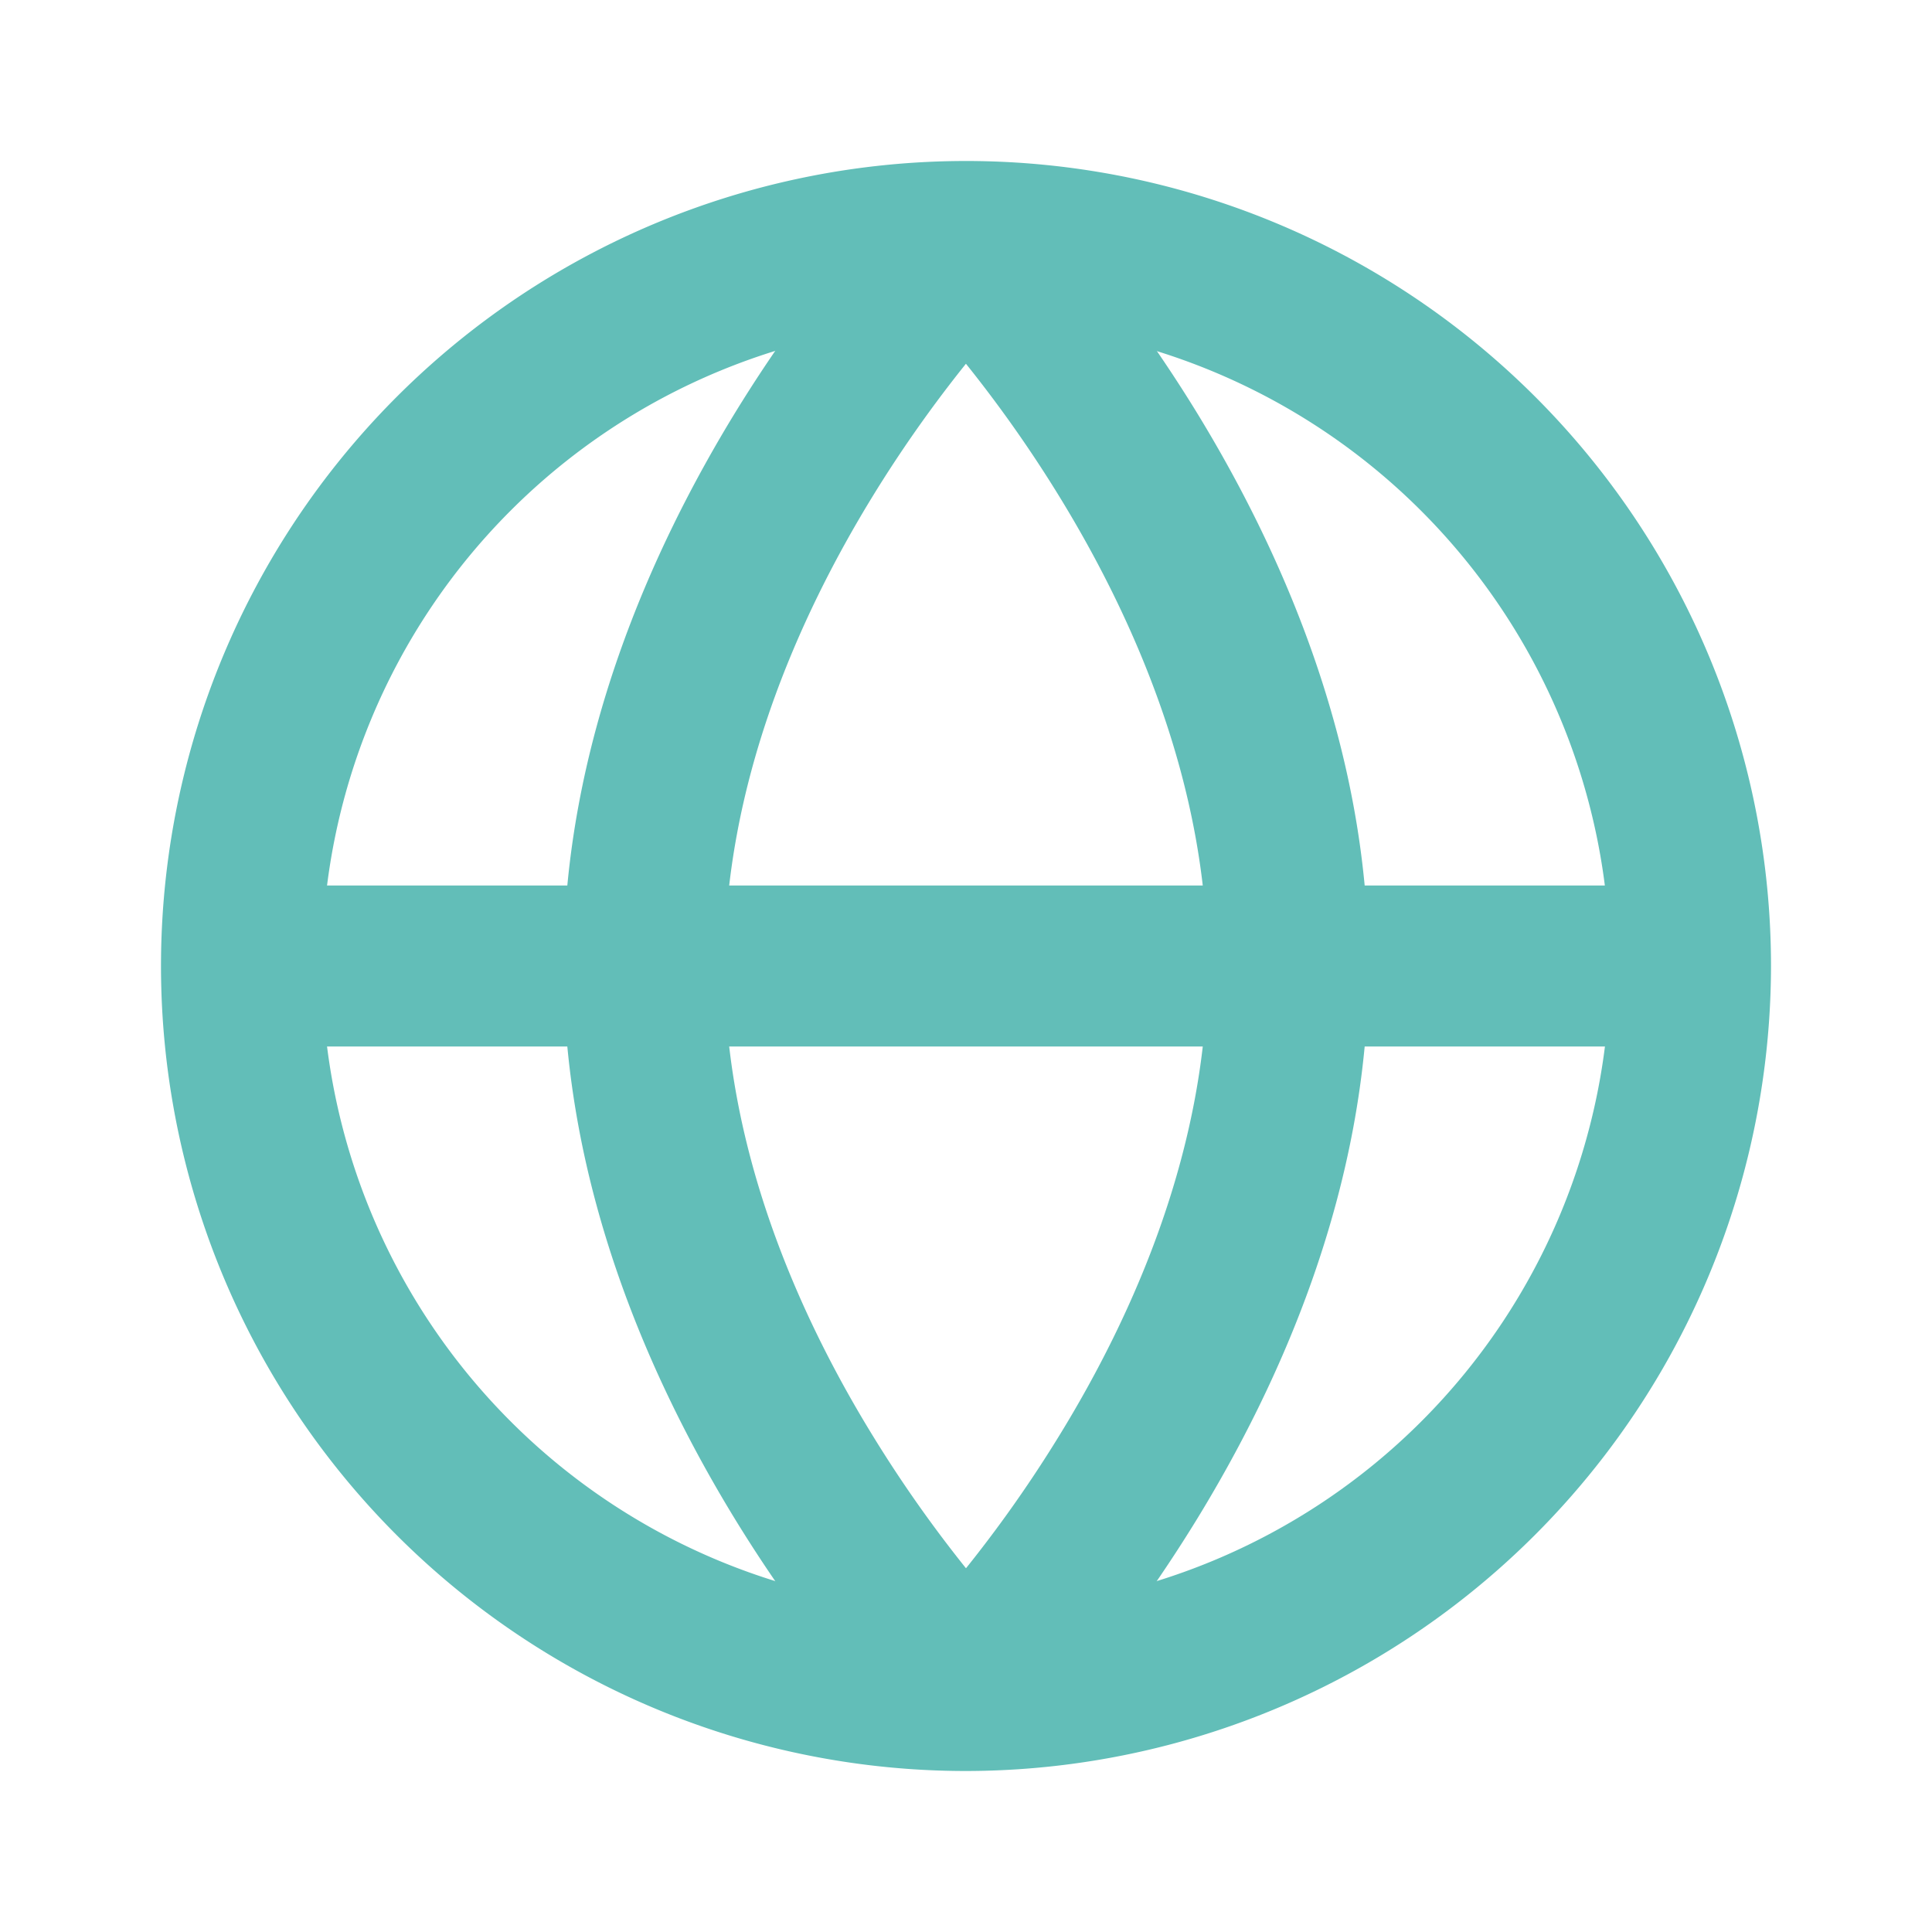 <svg xmlns="http://www.w3.org/2000/svg" width="72" height="72" viewBox="0 0 72 72">
  <g id="Сгруппировать_3295" data-name="Сгруппировать 3295" transform="translate(-1940 -1655)">
    <g id="Icon_language_outline" transform="translate(1940 1655)">
      <rect id="Icon_language_outline_background" data-name="Icon_language_outline background" width="72" height="72" fill="none"/>
      <g id="Icon_language_outline-2" data-name="Icon_language_outline" transform="translate(6 6)">
        <path id="Shape" d="M30,60A30,30,0,1,1,60,30,30.034,30.034,0,0,1,30,60ZM30,6A24,24,0,1,0,54,30,24.027,24.027,0,0,0,30,6Z" fill="#62beb8"/>
        <path id="Path" d="M54,6H0V0H54Z" transform="translate(3 27)" fill="#62beb8"/>
        <path id="Path-2" data-name="Path" d="M0,54s0,0,2.122,2.12,2.122,2.121,2.123,2.12l.006-.006.012-.012.036-.037.122-.126c.1-.107.247-.259.427-.455.36-.392.862-.958,1.461-1.681a54.38,54.38,0,0,0,4.369-6.106c3.149-5.118,6.445-12.423,6.445-20.7s-3.3-15.58-6.445-20.7A54.372,54.372,0,0,0,6.309,2.315c-.6-.723-1.1-1.289-1.461-1.681-.18-.2-.324-.348-.427-.455L4.3.053,4.263.016,4.251,0l0,0s0,0-2.125,2.118S0,4.239,0,4.238l.014.015.079.081c.073.076.187.2.335.358.3.323.731.812,1.258,1.448a48.3,48.3,0,0,1,3.881,5.425c2.851,4.632,5.555,10.827,5.555,17.553s-2.7,12.92-5.555,17.553A48.275,48.275,0,0,1,1.686,52.1c-.527.637-.961,1.125-1.258,1.448-.148.161-.262.281-.335.358l-.079.081Z" transform="translate(27.877 0.882)" fill="#62beb8"/>
        <path id="Path-3" data-name="Path" d="M17.122,54s0,0-2.122,2.12-2.122,2.121-2.123,2.12l-.006-.006-.012-.012-.036-.037-.122-.126c-.1-.107-.247-.259-.427-.455-.36-.392-.863-.958-1.461-1.681a54.366,54.366,0,0,1-4.369-6.106C3.3,44.7,0,37.393,0,29.118s3.3-15.58,6.445-20.7a54.358,54.358,0,0,1,4.369-6.106c.6-.723,1.1-1.289,1.461-1.681.18-.2.324-.348.427-.455l.122-.126.036-.037L12.871,0l0,0s0,0,2.125,2.118,2.122,2.121,2.122,2.12l-.014.015-.079.081c-.073.076-.187.2-.335.358-.3.323-.731.812-1.258,1.448a48.3,48.3,0,0,0-3.881,5.425C8.7,16.2,6,22.393,6,29.118s2.7,12.92,5.555,17.553A48.275,48.275,0,0,0,15.436,52.1c.527.637.961,1.125,1.258,1.448.148.161.262.281.335.358l.079.081Z" transform="translate(15 0.882)" fill="#62beb8"/>
      </g>
    </g>
  </g>
</svg>
